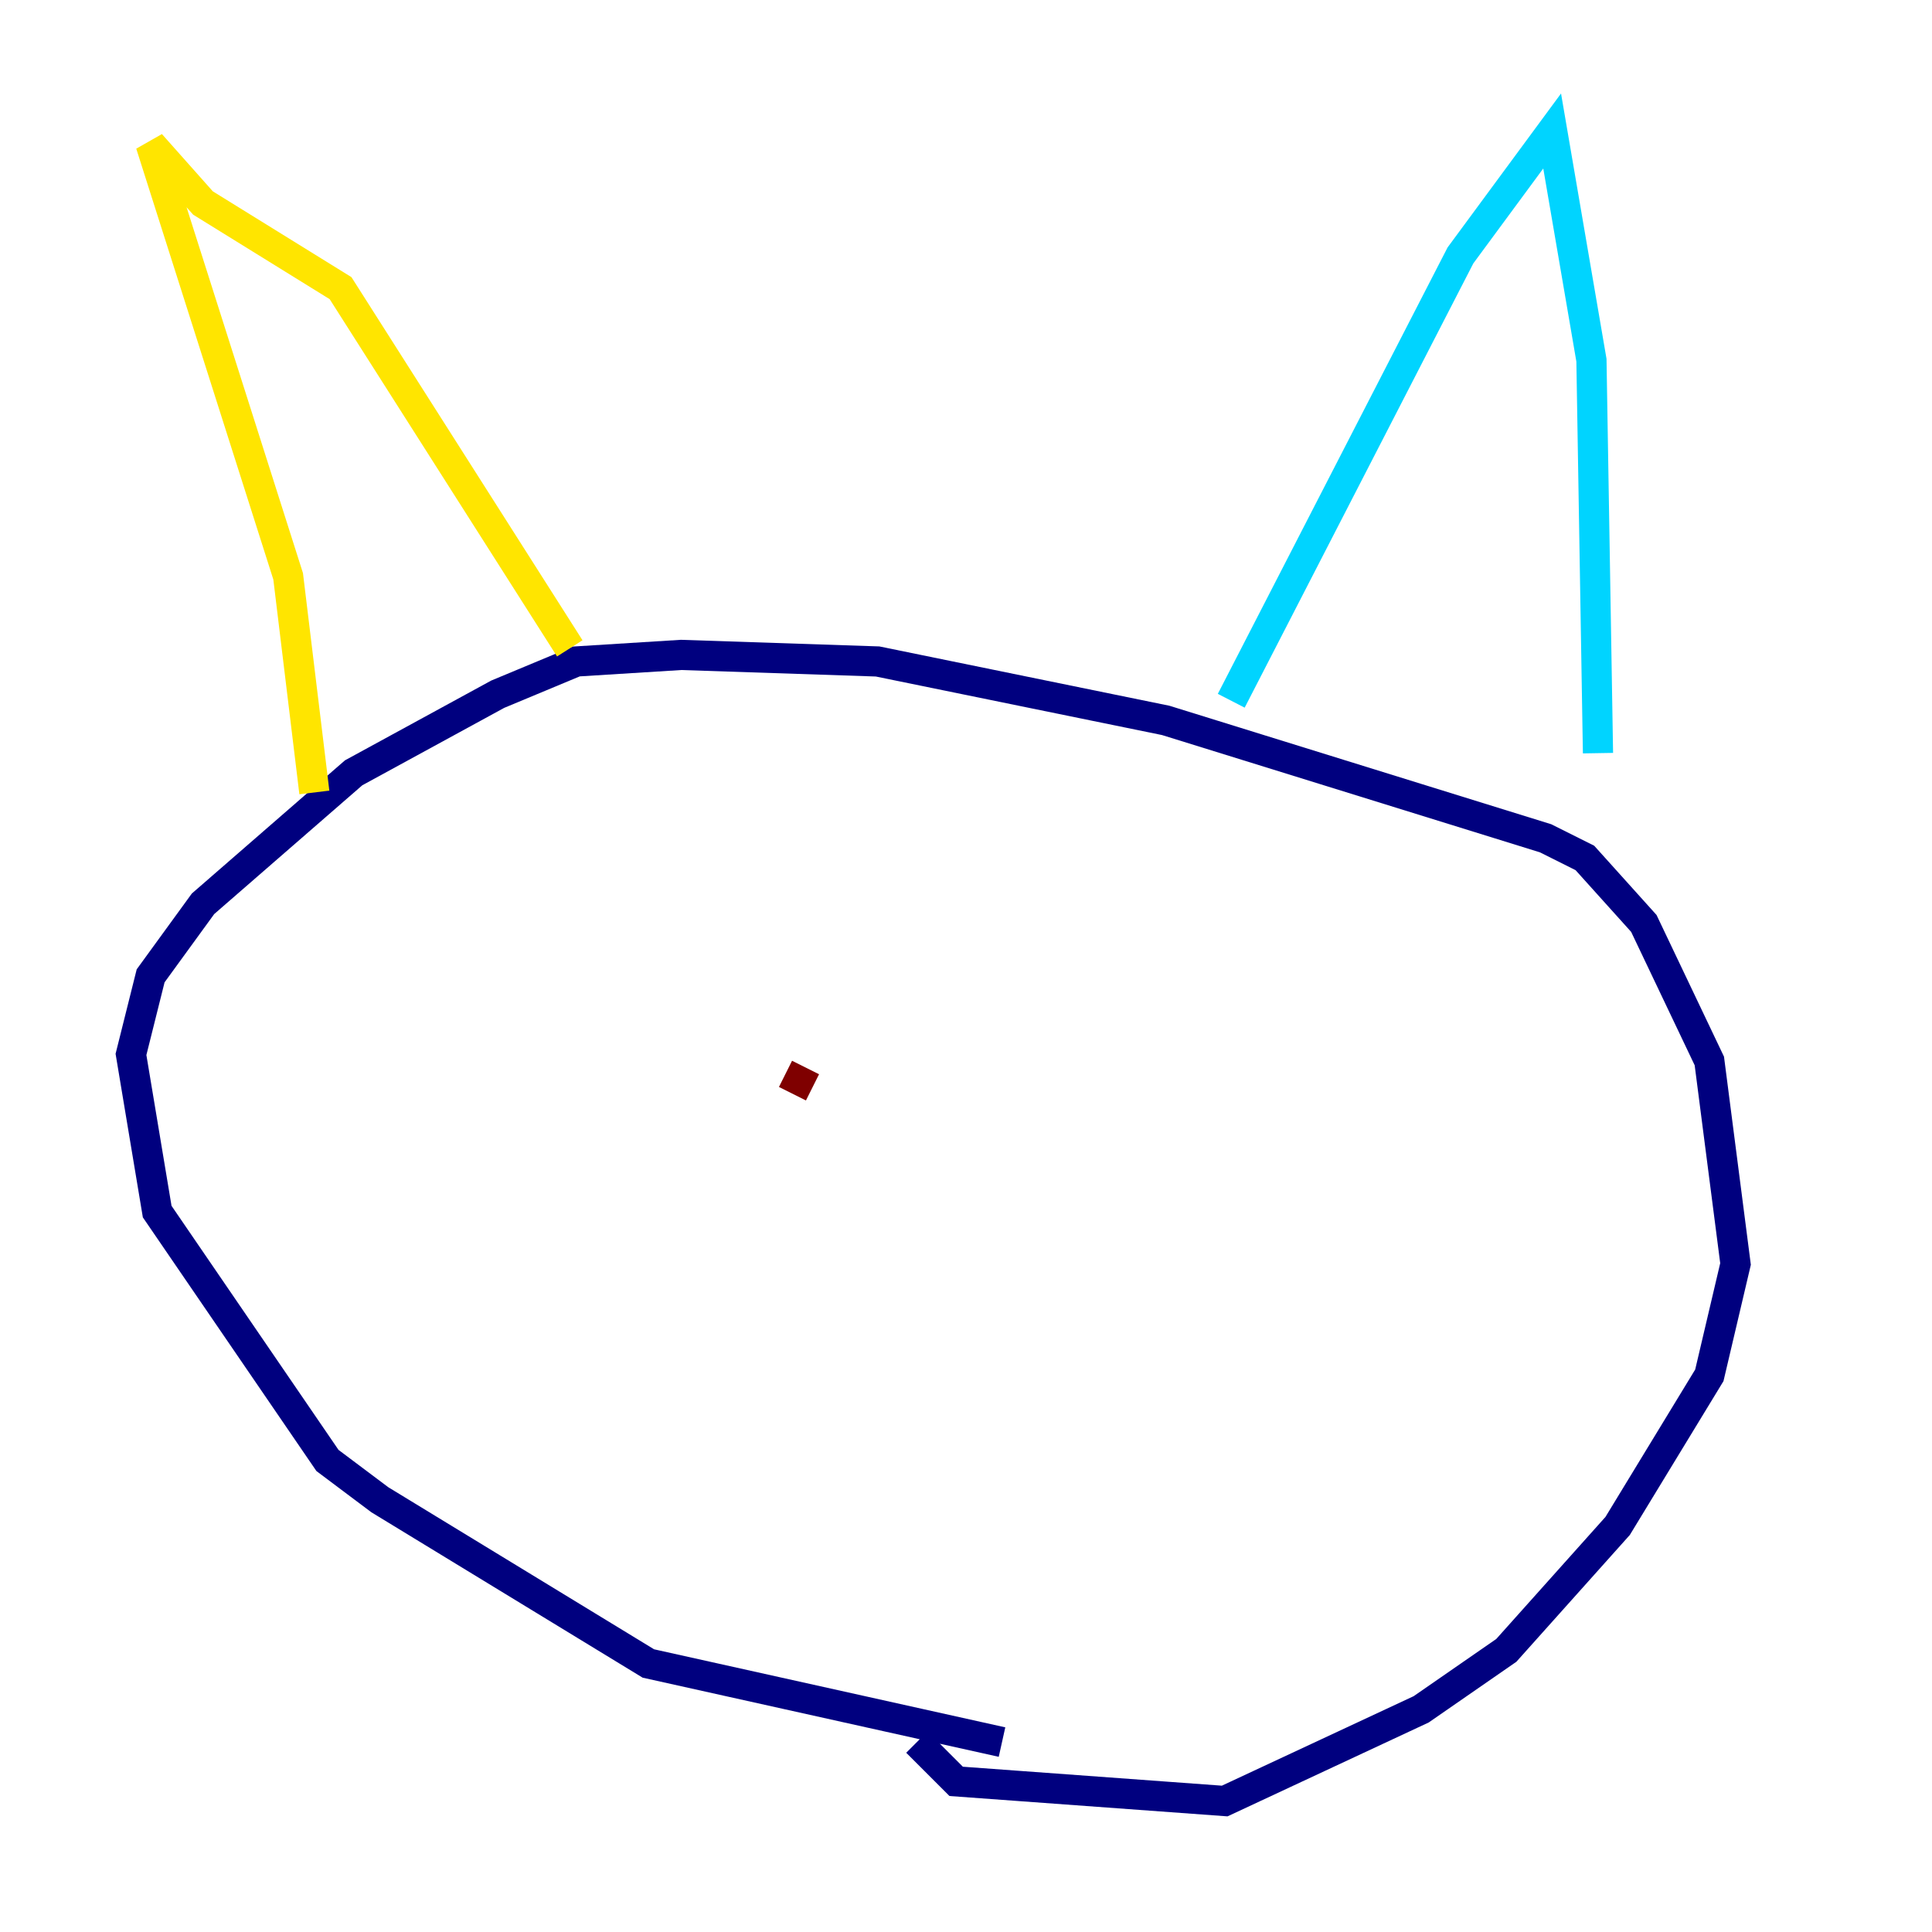 <?xml version="1.0" encoding="utf-8" ?>
<svg baseProfile="tiny" height="128" version="1.2" viewBox="0,0,128,128" width="128" xmlns="http://www.w3.org/2000/svg" xmlns:ev="http://www.w3.org/2001/xml-events" xmlns:xlink="http://www.w3.org/1999/xlink"><defs /><polyline fill="none" points="66.386,115.417 42.956,110.21 25.166,99.363 21.695,96.759 10.414,80.271 8.678,69.858 9.98,64.651 13.451,59.878 23.43,51.2 32.976,45.993 38.183,43.824 45.125,43.39 58.142,43.824 77.234,47.729 102.4,55.539 105.003,56.841 108.909,61.18 113.248,70.291 114.983,83.742 113.248,91.119 107.173,101.098 99.797,109.342 94.156,113.248 81.139,119.322 63.349,118.02 60.746,115.417" stroke="#00007f" stroke-width="2" /><polyline fill="none" points="81.573,46.427 96.759,16.922 102.834,8.678 105.437,23.864 105.871,49.898" stroke="#00d4ff" stroke-width="2" /><polyline fill="none" points="37.749,42.956 22.563,19.091 13.451,13.451 9.98,9.546 19.091,38.183 20.827,52.502" stroke="#ffe500" stroke-width="2" /><polyline fill="none" points="52.502,72.461 53.37,70.725" stroke="#7f0000" stroke-width="2" /></svg>